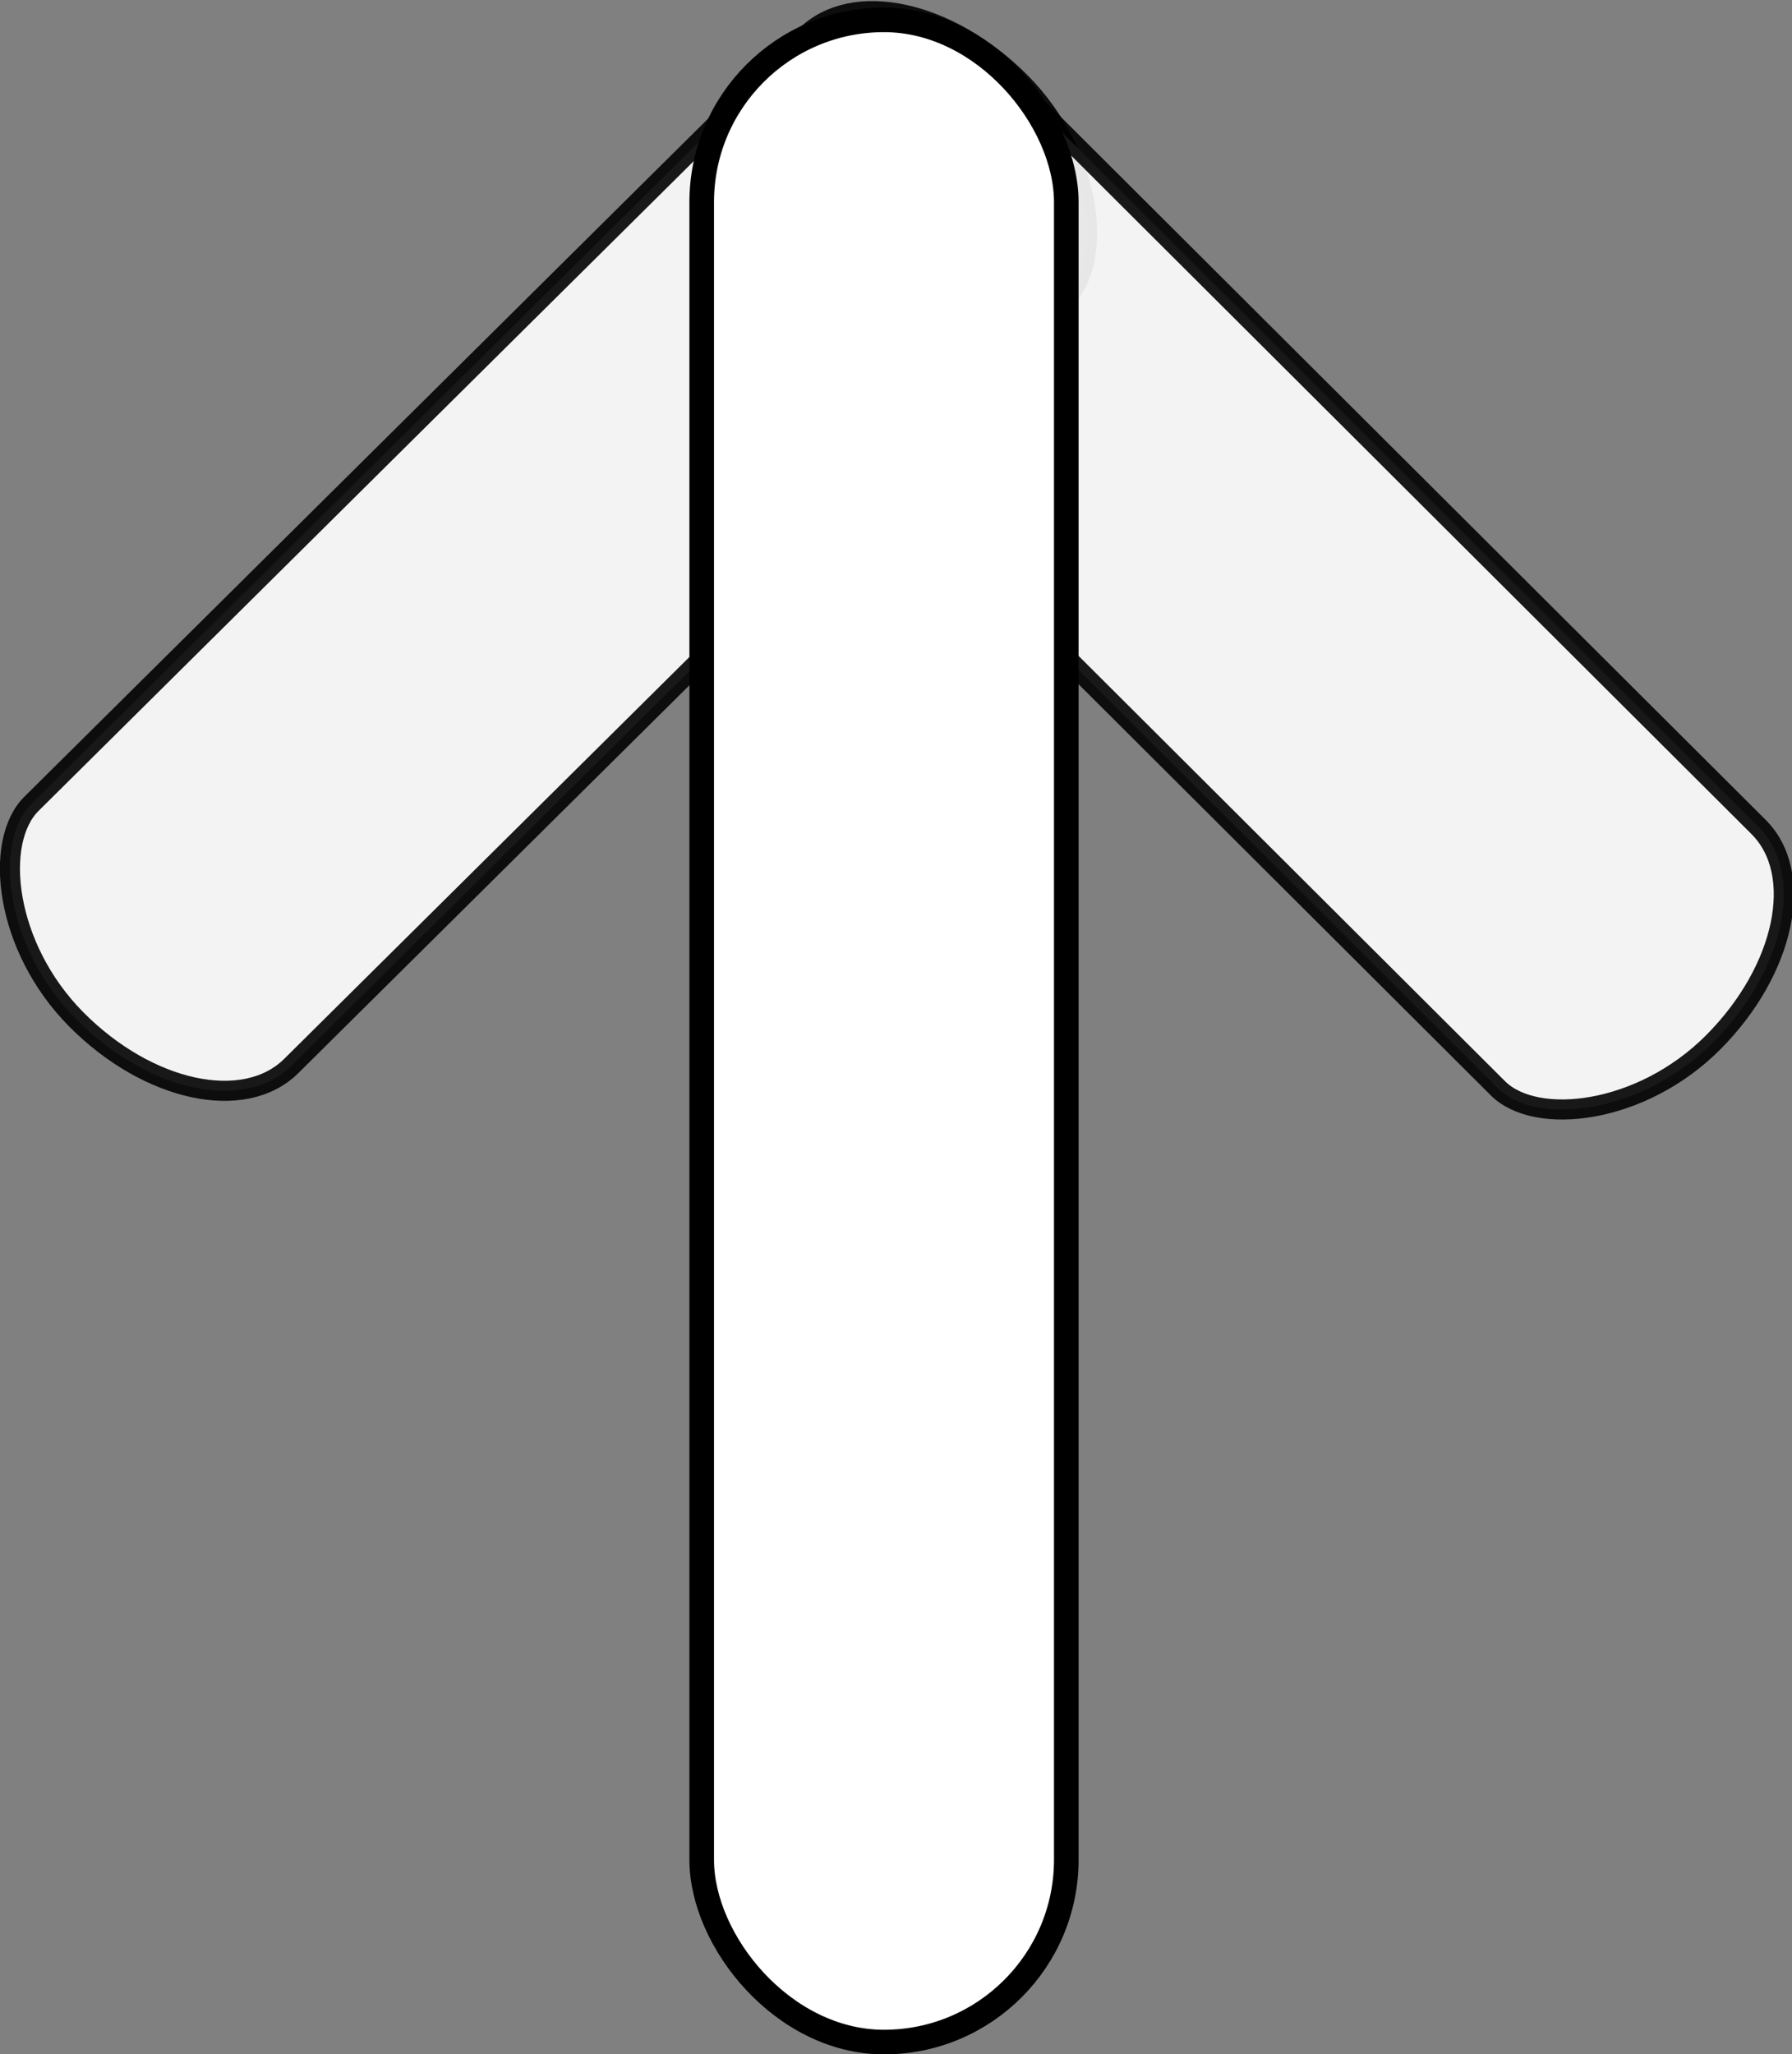 <?xml version="1.0" encoding="UTF-8" standalone="no"?>
<!-- Created with Inkscape (http://www.inkscape.org/) -->

<svg
   xmlns:dc="http://purl.org/dc/elements/1.1/"
   xmlns:cc="http://creativecommons.org/ns#"
   xmlns:rdf="http://www.w3.org/1999/02/22-rdf-syntax-ns#"
   xmlns:svg="http://www.w3.org/2000/svg"
   xmlns="http://www.w3.org/2000/svg"
   xmlns:sodipodi="http://sodipodi.sourceforge.net/DTD/sodipodi-0.dtd"
   xmlns:inkscape="http://www.inkscape.org/namespaces/inkscape"
   width="109.228"
   height="125.197"
   id="svg1901"
   sodipodi:version="0.32"
   inkscape:version="0.47pre4 r22446"
   sodipodi:docname="arrow.svg"
   version="1.1">
  <rect width="100%" height="100%" fill="#808080" stroke="none"/>
  <defs
     id="defs1903">
    <inkscape:perspective
       sodipodi:type="inkscape:persp3d"
       inkscape:vp_x="0 : 526.18109 : 1"
       inkscape:vp_y="0 : 1000 : 0"
       inkscape:vp_z="744.09448 : 526.18109 : 1"
       inkscape:persp3d-origin="372.04724 : 350.78739 : 1"
       id="perspective7" />
    <inkscape:perspective
       id="perspective3609"
       inkscape:persp3d-origin="0.5 : 0.33333333 : 1"
       inkscape:vp_z="1 : 0.5 : 1"
       inkscape:vp_y="0 : 1000 : 0"
       inkscape:vp_x="0 : 0.5 : 1"
       sodipodi:type="inkscape:persp3d" />
    <inkscape:perspective
       id="perspective3631"
       inkscape:persp3d-origin="0.5 : 0.33333333 : 1"
       inkscape:vp_z="1 : 0.5 : 1"
       inkscape:vp_y="0 : 1000 : 0"
       inkscape:vp_x="0 : 0.5 : 1"
       sodipodi:type="inkscape:persp3d" />
  </defs>
  <sodipodi:namedview
     id="base"
     pagecolor="#ffffff"
     bordercolor="#666666"
     borderopacity="1.0"
     inkscape:pageopacity="0.0"
     inkscape:pageshadow="2"
     inkscape:zoom="1.979899"
     inkscape:cx="131.20005"
     inkscape:cy="16.74754"
     inkscape:document-units="px"
     inkscape:current-layer="layer1"
     inkscape:window-width="789"
     inkscape:window-height="826"
     inkscape:window-x="634"
     inkscape:window-y="22"
     showgrid="false"
     inkscape:window-maximized="0" />
  <g
     inkscape:label="Taso 1"
     inkscape:groupmode="layer"
     id="layer1"
     transform="translate(-160.27,-378.392)">
    <rect
       style="opacity:0.9;fill:#ffffff;fill-opacity:1;fill-rule:nonzero;stroke:#000000;stroke-width:1.224;stroke-miterlimit:4;stroke-opacity:1;stroke-dasharray:none"
       id="rect2823-7"
       width="22.499"
       height="81.088"
       x="417.737"
       y="111.998"
       ry="7.311"
       transform="matrix(0.704,0.71,-0.71,0.704,0,0)"
       rx="11.25" />
    <rect
       style="opacity:0.9;fill:#ffffff;fill-opacity:1;fill-rule:nonzero;stroke:#000000;stroke-width:1.224;stroke-miterlimit:4;stroke-opacity:1;stroke-dasharray:none"
       id="rect2823-7-0"
       width="22.499"
       height="81.088"
       x="-137.289"
       y="418.457"
       ry="7.311"
       transform="matrix(0.706,-0.708,0.708,0.706,0,0)"
       rx="11.25" />
    <rect
       style="opacity:1;fill:#ffffff;fill-opacity:1;fill-rule:nonzero;stroke:#000000;stroke-width:1.5;stroke-miterlimit:4;stroke-opacity:1;stroke-dasharray:none"
       id="rect2823"
       width="22.223"
       height="123.239"
       x="203.041"
       y="379.601"
       ry="11.112" />
  </g>
</svg>
